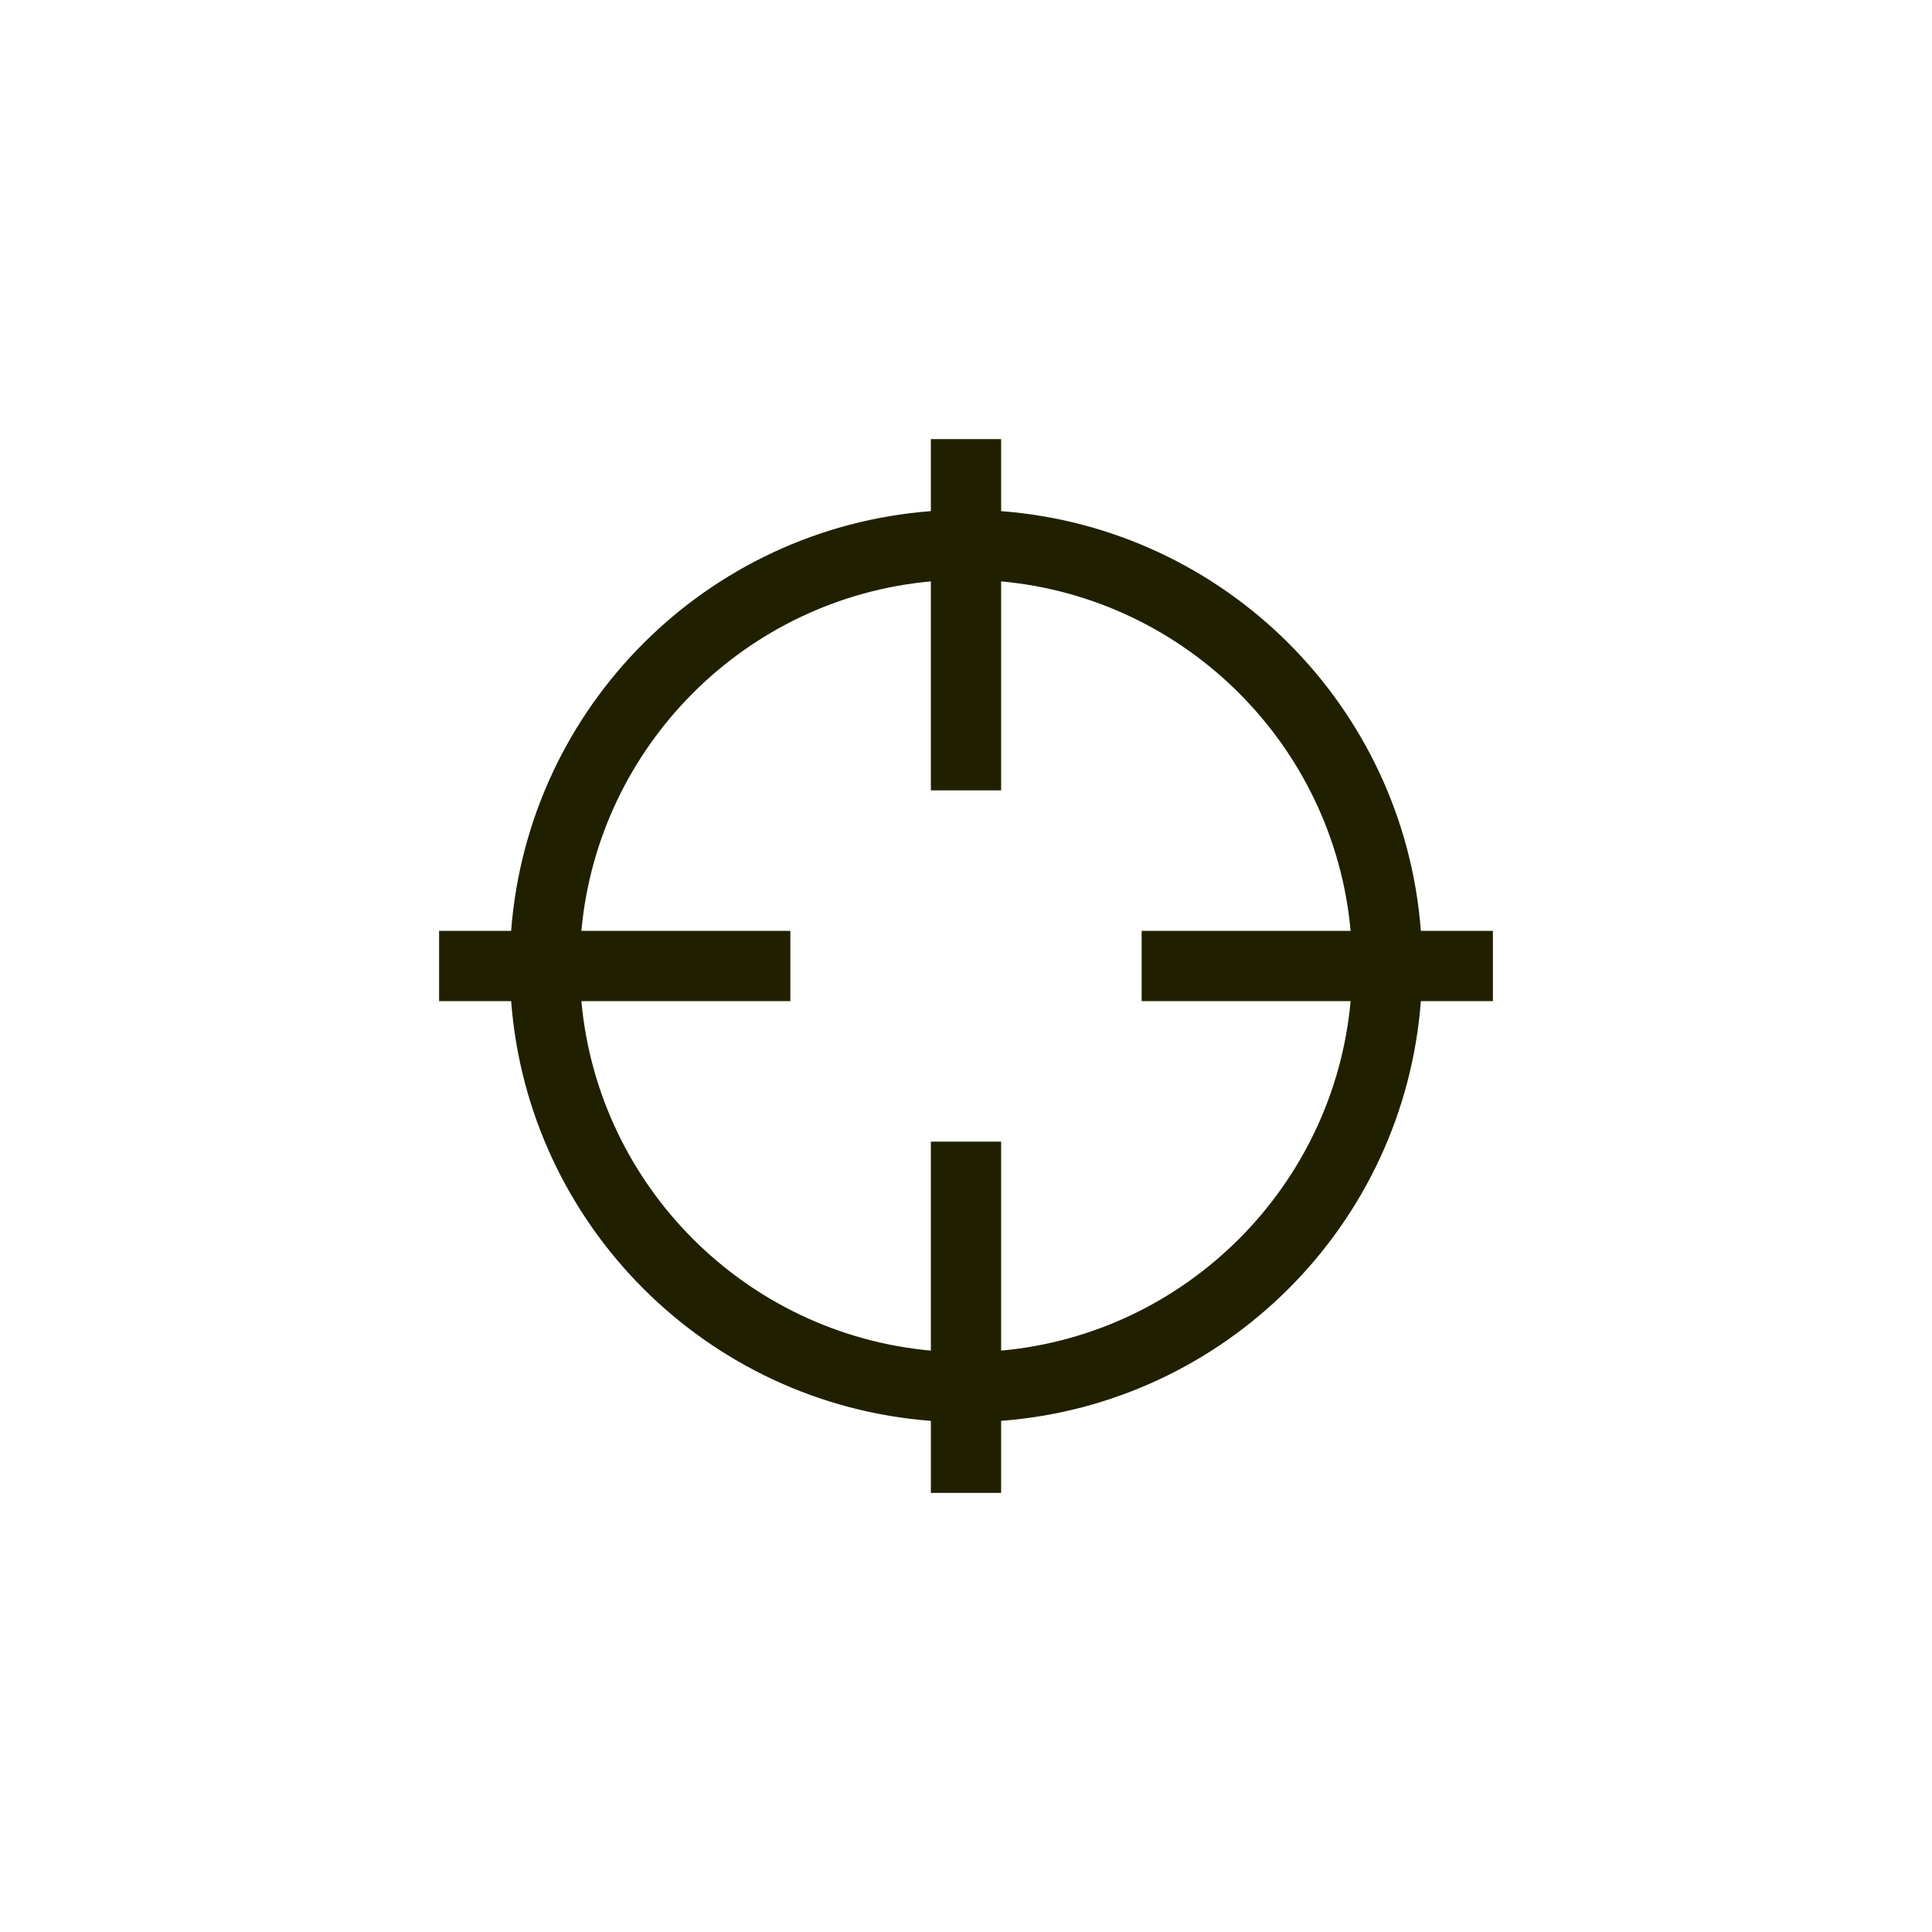 <svg version="1.1" id="Calque_1" 
	 xmlns="http://www.w3.org/2000/svg" x="0px" y="0px" width="55px" height="55px"
	 viewBox="0 0 55 55" enable-background="new 0 0 55 55" xml:space="preserve">
		<rect x="7.5" y="7.5" fill="none" width="40" height="40"/>
		<path fill="#202000" d="M40.449,26.5c-0.484-6.381-5.57-11.463-11.949-11.949V12.5h-2v2.051
			c-6.379,0.486-11.463,5.568-11.949,11.949H12.5v2h2.051c0.486,6.381,5.57,11.463,11.949,11.949V42.5h2v-2.051
			c6.379-0.486,11.465-5.568,11.949-11.949H42.5v-2H40.449z M38.449,28.5c-0.477,5.268-4.684,9.473-9.949,9.949V32.5h-2v5.949
			c-5.27-0.477-9.473-4.682-9.949-9.949H22.5v-2h-5.949c0.477-5.268,4.68-9.472,9.949-9.949V22.5h2v-5.949
			c5.266,0.478,9.473,4.682,9.949,9.949H32.5v2H38.449z"/>
</svg>
